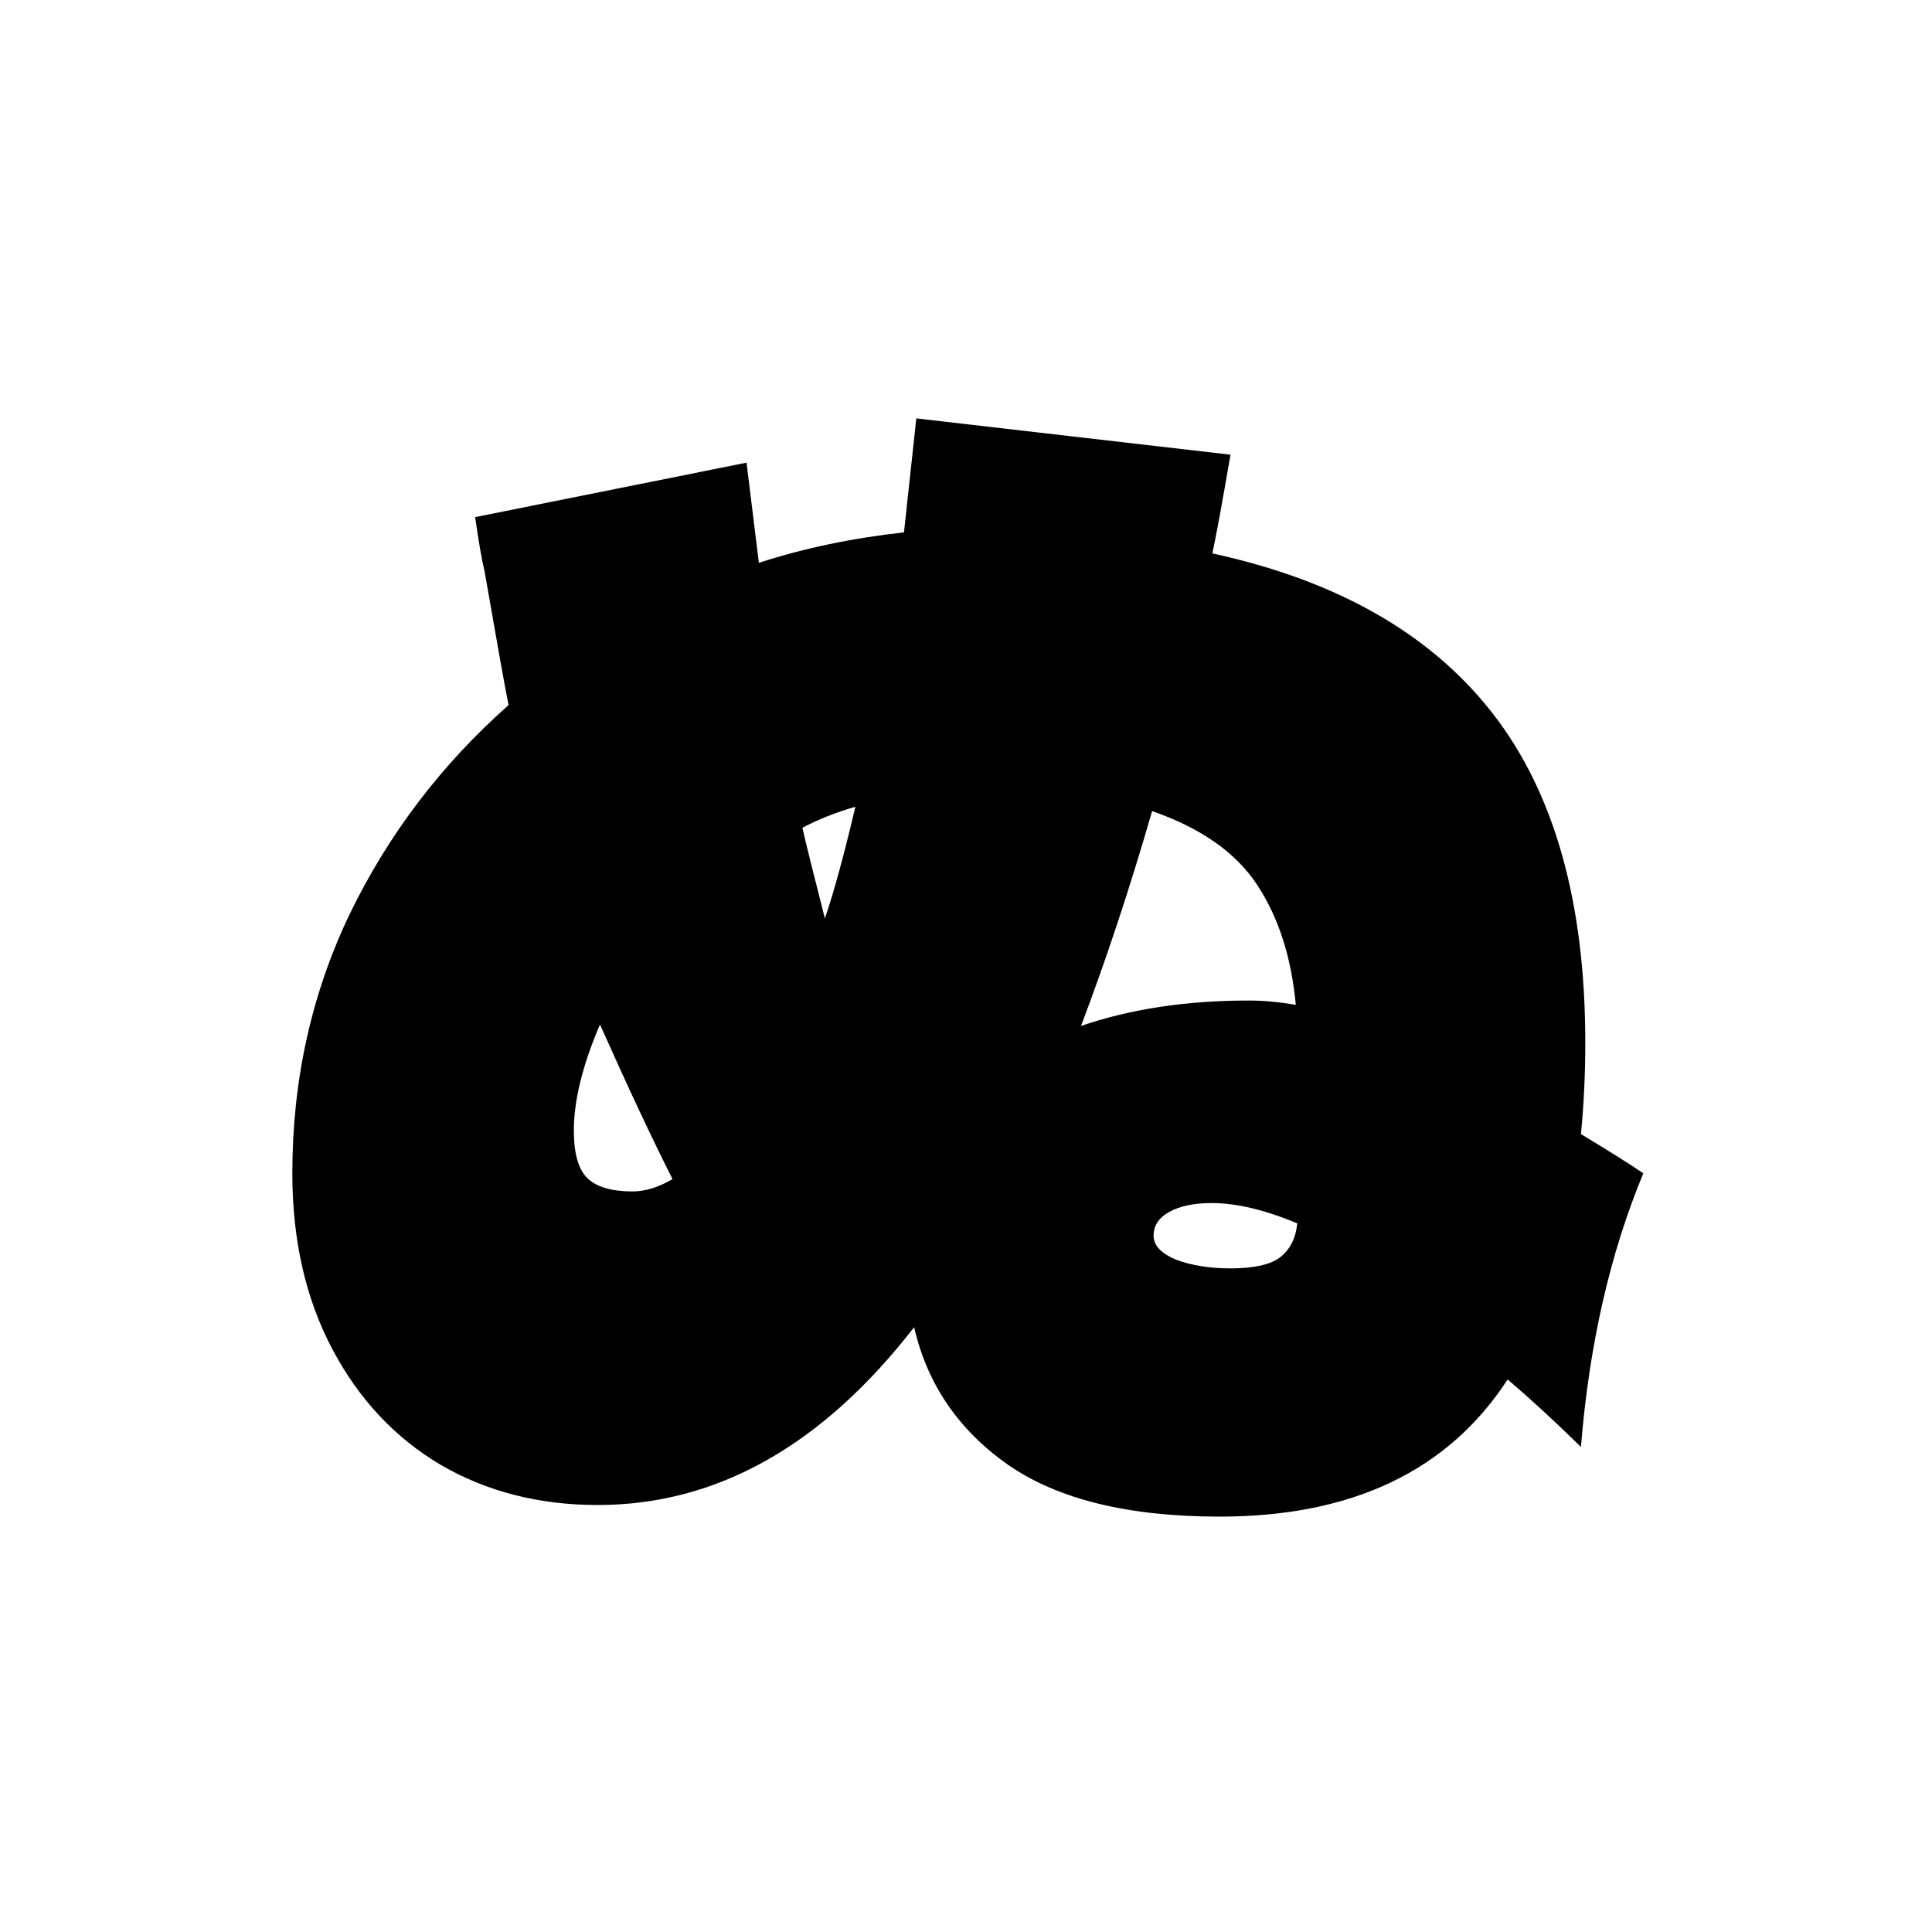 <?xml version="1.0" ?>
<svg xmlns="http://www.w3.org/2000/svg" version="1.1" width="600" height="600">
  <defs/>
  <g>
    <path stroke-width="0" fill="rgb(0, 0, 0)" opacity="1.0" d="M 510.352 364.375 C 499.986 389.322 493.527 417.65 490.973 449.359 C 483.011 441.545 475.425 434.557 468.215 428.395 C 449.738 456.798 419.919 471.0 378.759 471.0 C 350.517 471.0 328.66 465.665 313.188 454.995 C 297.715 444.175 287.951 429.898 283.895 412.165 C 255.353 448.984 222.605 467.393 185.651 467.393 C 167.474 467.393 151.251 463.26 136.98 454.995 C 122.709 446.579 111.442 434.557 103.18 418.927 C 94.918 403.298 90.787 385.114 90.787 364.375 C 90.787 335.521 96.721 308.696 108.588 283.899 C 120.606 259.103 137.055 237.462 157.935 218.977 C 157.034 214.619 154.555 200.793 150.5 177.5 C 149.598 173.743 148.622 168.107 147.57 160.593 C 175.661 154.957 203.753 149.322 231.844 143.686 C 233.121 154.056 234.397 164.425 235.674 174.795 C 249.495 170.286 264.517 167.13 280.74 165.327 C 282.017 153.53 283.294 141.733 284.571 129.936 C 317.094 133.693 349.616 137.45 382.139 141.207 C 379.585 156.085 377.707 166.304 376.506 171.864 C 415.262 180.28 444.255 196.811 463.483 221.457 C 482.711 246.103 492.325 280.217 492.325 323.799 C 492.325 333.567 491.875 343.035 490.973 352.202 C 499.686 357.462 506.146 361.52 510.352 364.375M 265.643 250.537 C 259.484 252.34 254.001 254.519 249.194 257.074 C 250.095 261.132 252.424 270.524 256.179 285.252 C 259.033 276.836 262.188 265.264 265.643 250.537M 357.803 251.889 C 350.893 275.784 343.532 298.026 335.721 318.614 C 351.043 313.354 368.394 310.724 387.772 310.724 C 392.429 310.724 397.311 311.175 402.419 312.077 C 401.067 297.349 397.086 284.951 390.476 274.882 C 383.866 264.813 372.975 257.149 357.803 251.889M 178.215 351.075 C 178.215 358.289 179.642 363.248 182.496 365.953 C 185.351 368.658 190.007 370.011 196.467 370.011 C 200.373 370.011 204.504 368.733 208.86 366.178 C 202.551 353.705 195.04 337.7 186.327 318.163 C 180.919 330.787 178.215 341.758 178.215 351.075M 382.139 393.905 C 389.349 393.905 394.457 392.778 397.461 390.524 C 400.616 388.12 402.419 384.588 402.869 379.929 C 392.804 375.721 383.941 373.617 376.28 373.617 C 370.872 373.617 366.516 374.519 363.211 376.323 C 359.906 378.126 358.254 380.606 358.254 383.761 C 358.254 386.767 360.582 389.247 365.239 391.2 C 370.046 393.004 375.679 393.905 382.139 393.905"/>
  </g>
</svg>
